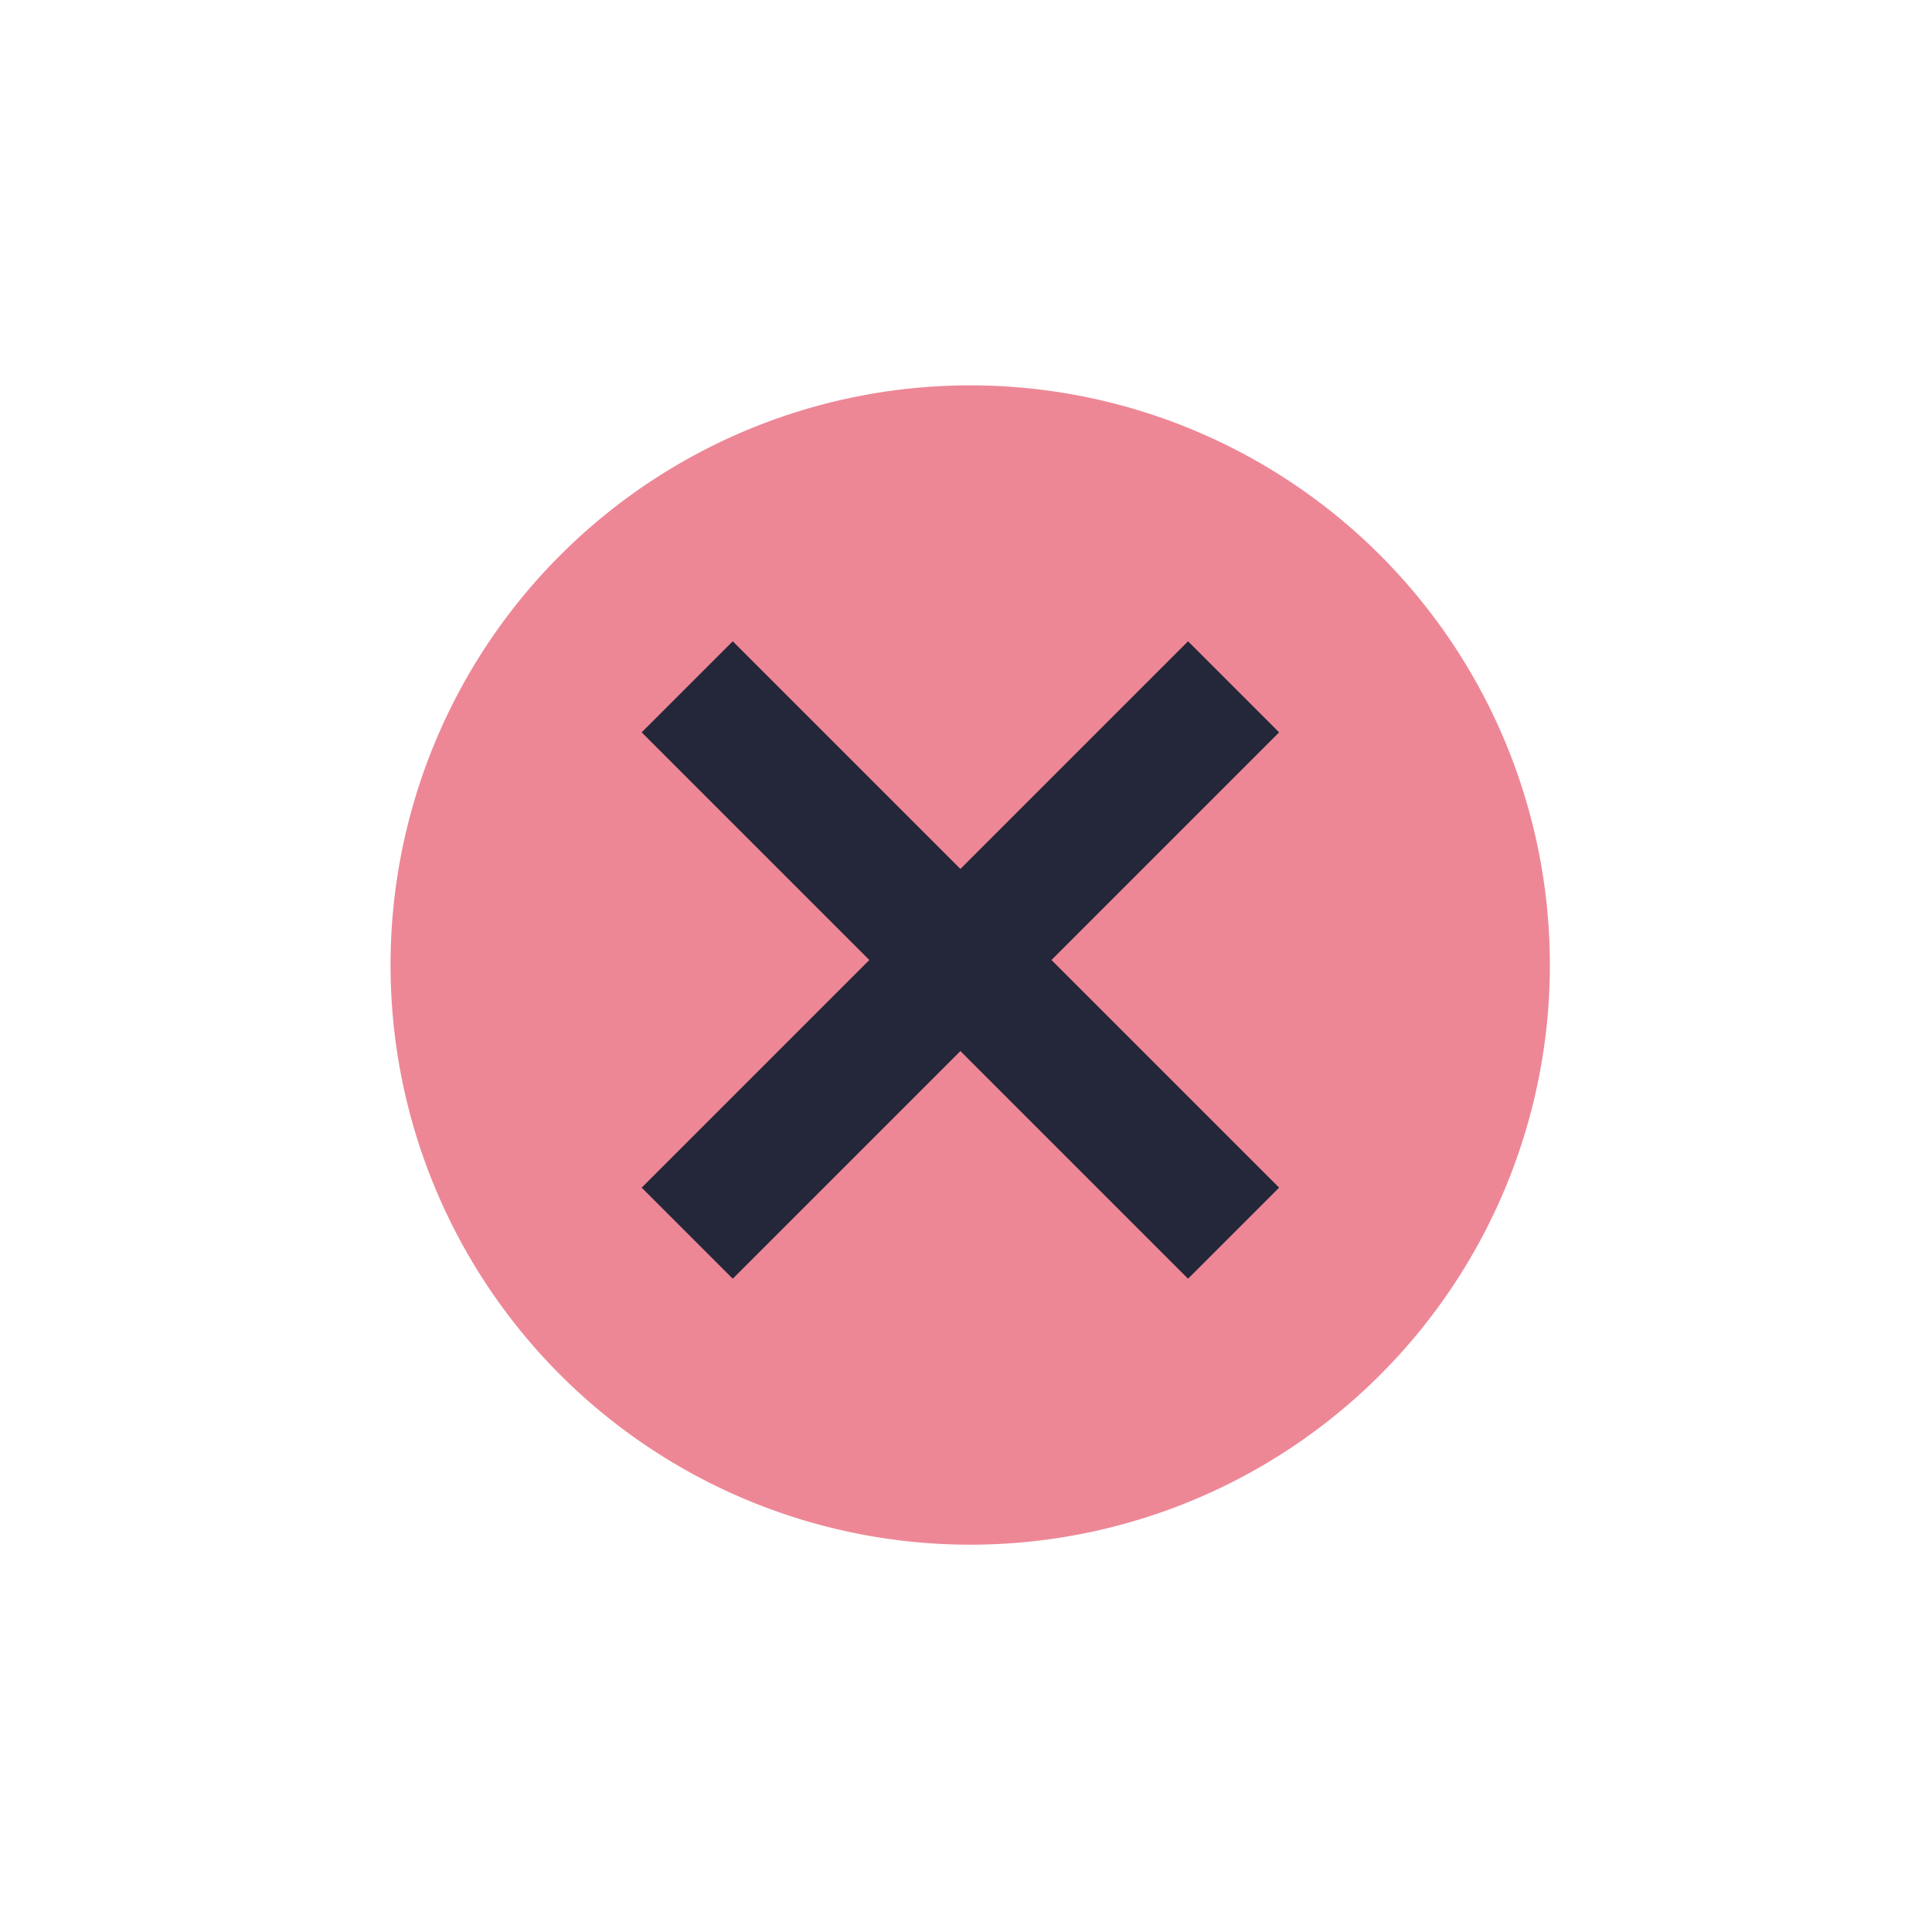 <?xml version="1.0" encoding="UTF-8" standalone="no"?>
<svg
   viewBox="0 0 30 30"
   version="1.1"
   id="svg10"
   sodipodi:docname="quit_down.svg"
   inkscape:version="1.2.2 (b0a8486541, 2022-12-01)"
   xmlns:inkscape="http://www.inkscape.org/namespaces/inkscape"
   xmlns:sodipodi="http://sodipodi.sourceforge.net/DTD/sodipodi-0.dtd"
   xmlns="http://www.w3.org/2000/svg"
   xmlns:svg="http://www.w3.org/2000/svg">
  <defs
     id="defs14" />
  <sodipodi:namedview
     id="namedview12"
     pagecolor="#ffffff"
     bordercolor="#000000"
     borderopacity="0.25"
     inkscape:showpageshadow="2"
     inkscape:pageopacity="0.0"
     inkscape:pagecheckerboard="0"
     inkscape:deskcolor="#d1d1d1"
     showgrid="false"
     inkscape:zoom="23.033333"
     inkscape:cx="5.0361795"
     inkscape:cy="15.043415"
     inkscape:window-width="1600"
     inkscape:window-height="836"
     inkscape:window-x="0"
     inkscape:window-y="0"
     inkscape:window-maximized="1"
     inkscape:current-layer="svg10" />
  <path
     d="m714.678-186.782a9.869 9.869 0 1 1 -19.739 0 9.869 9.869 0 1 1 19.739 0"
     transform="matrix(.912 0 0 .912-627.72 185.33)"
     fill="#ff5555"
     id="path2"
     style="fill:#ed8796;fill-opacity:1" />
  <g
     fill="#44475a"
     id="g8"
     style="fill:#24273a;fill-opacity:1">
    <path
       transform="matrix(.707.707-.707.707-553.72-575.12)"
       d="m813.42 14.13h12v2h-12z"
       id="path4"
       style="fill:#24273a;fill-opacity:1" />
    <path
       transform="matrix(-.707.707-.707-.707-553.72-575.12)"
       d="m9.13-820.42h12v2h-12z"
       id="path6"
       style="fill:#24273a;fill-opacity:1" />
  </g>
</svg>
